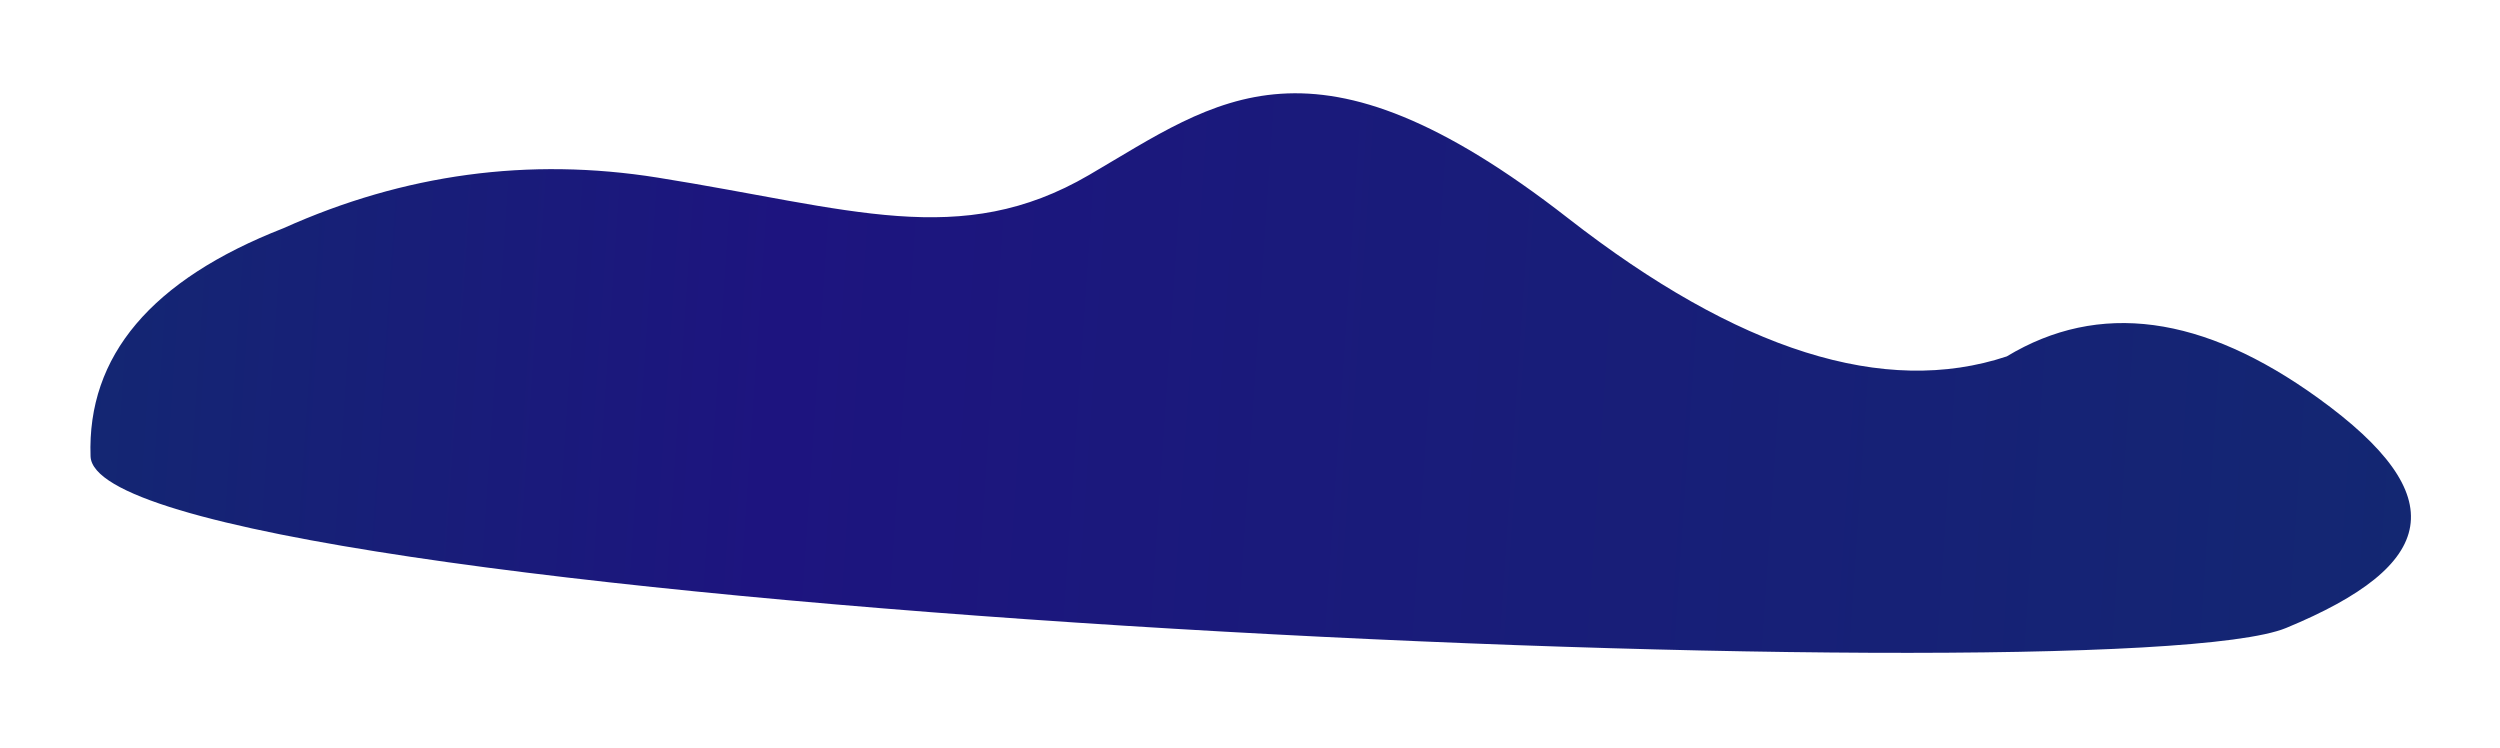 <?xml version="1.0" encoding="UTF-8"?>
<svg width="2294px" height="686px" viewBox="0 0 2294 686" version="1.1" xmlns="http://www.w3.org/2000/svg" xmlns:xlink="http://www.w3.org/1999/xlink">
    <title>shape5</title>
    <defs>
        <linearGradient x1="-1.48%" y1="49.393%" x2="100%" y2="52.61%" id="linearGradient-1">
            <stop stop-color="#132772" offset="0%"></stop>
            <stop stop-color="#1D147F" offset="29.806%"></stop>
            <stop stop-color="#132772" offset="100%"></stop>
        </linearGradient>
        <filter x="-4.8%" y="-19.0%" width="109.6%" height="138.1%" filterUnits="objectBoundingBox" id="filter-2">
            <feGaussianBlur stdDeviation="34" in="SourceGraphic"></feGaussianBlur>
        </filter>
    </defs>
    <g id="dev" stroke="none" stroke-width="1" fill="none" fill-rule="evenodd">
        <path d="M2089.481,609.338 C1926.979,669.938 81.524,520.075 81.524,381.677 C81.524,289.411 142.964,221.713 265.844,178.583 C378.191,132.724 493.046,121.259 610.409,144.189 C786.453,178.583 885.76,220.349 1006.132,155.654 C1126.504,90.959 1216.031,19.712 1443.986,210.521 C1595.955,337.728 1728.616,384.679 1841.966,351.376 C1928.233,303.333 2023.026,319.438 2126.345,399.693 C2247.917,494.125 2230.77,556.648 2089.481,609.338 Z" id="shape5" fill="url(#linearGradient-1)" filter="url(#filter-2)" transform="translate(1144.524, 355.176) rotate(-2) translate(-1144.524, -355.176) "></path>
    </g>
</svg>